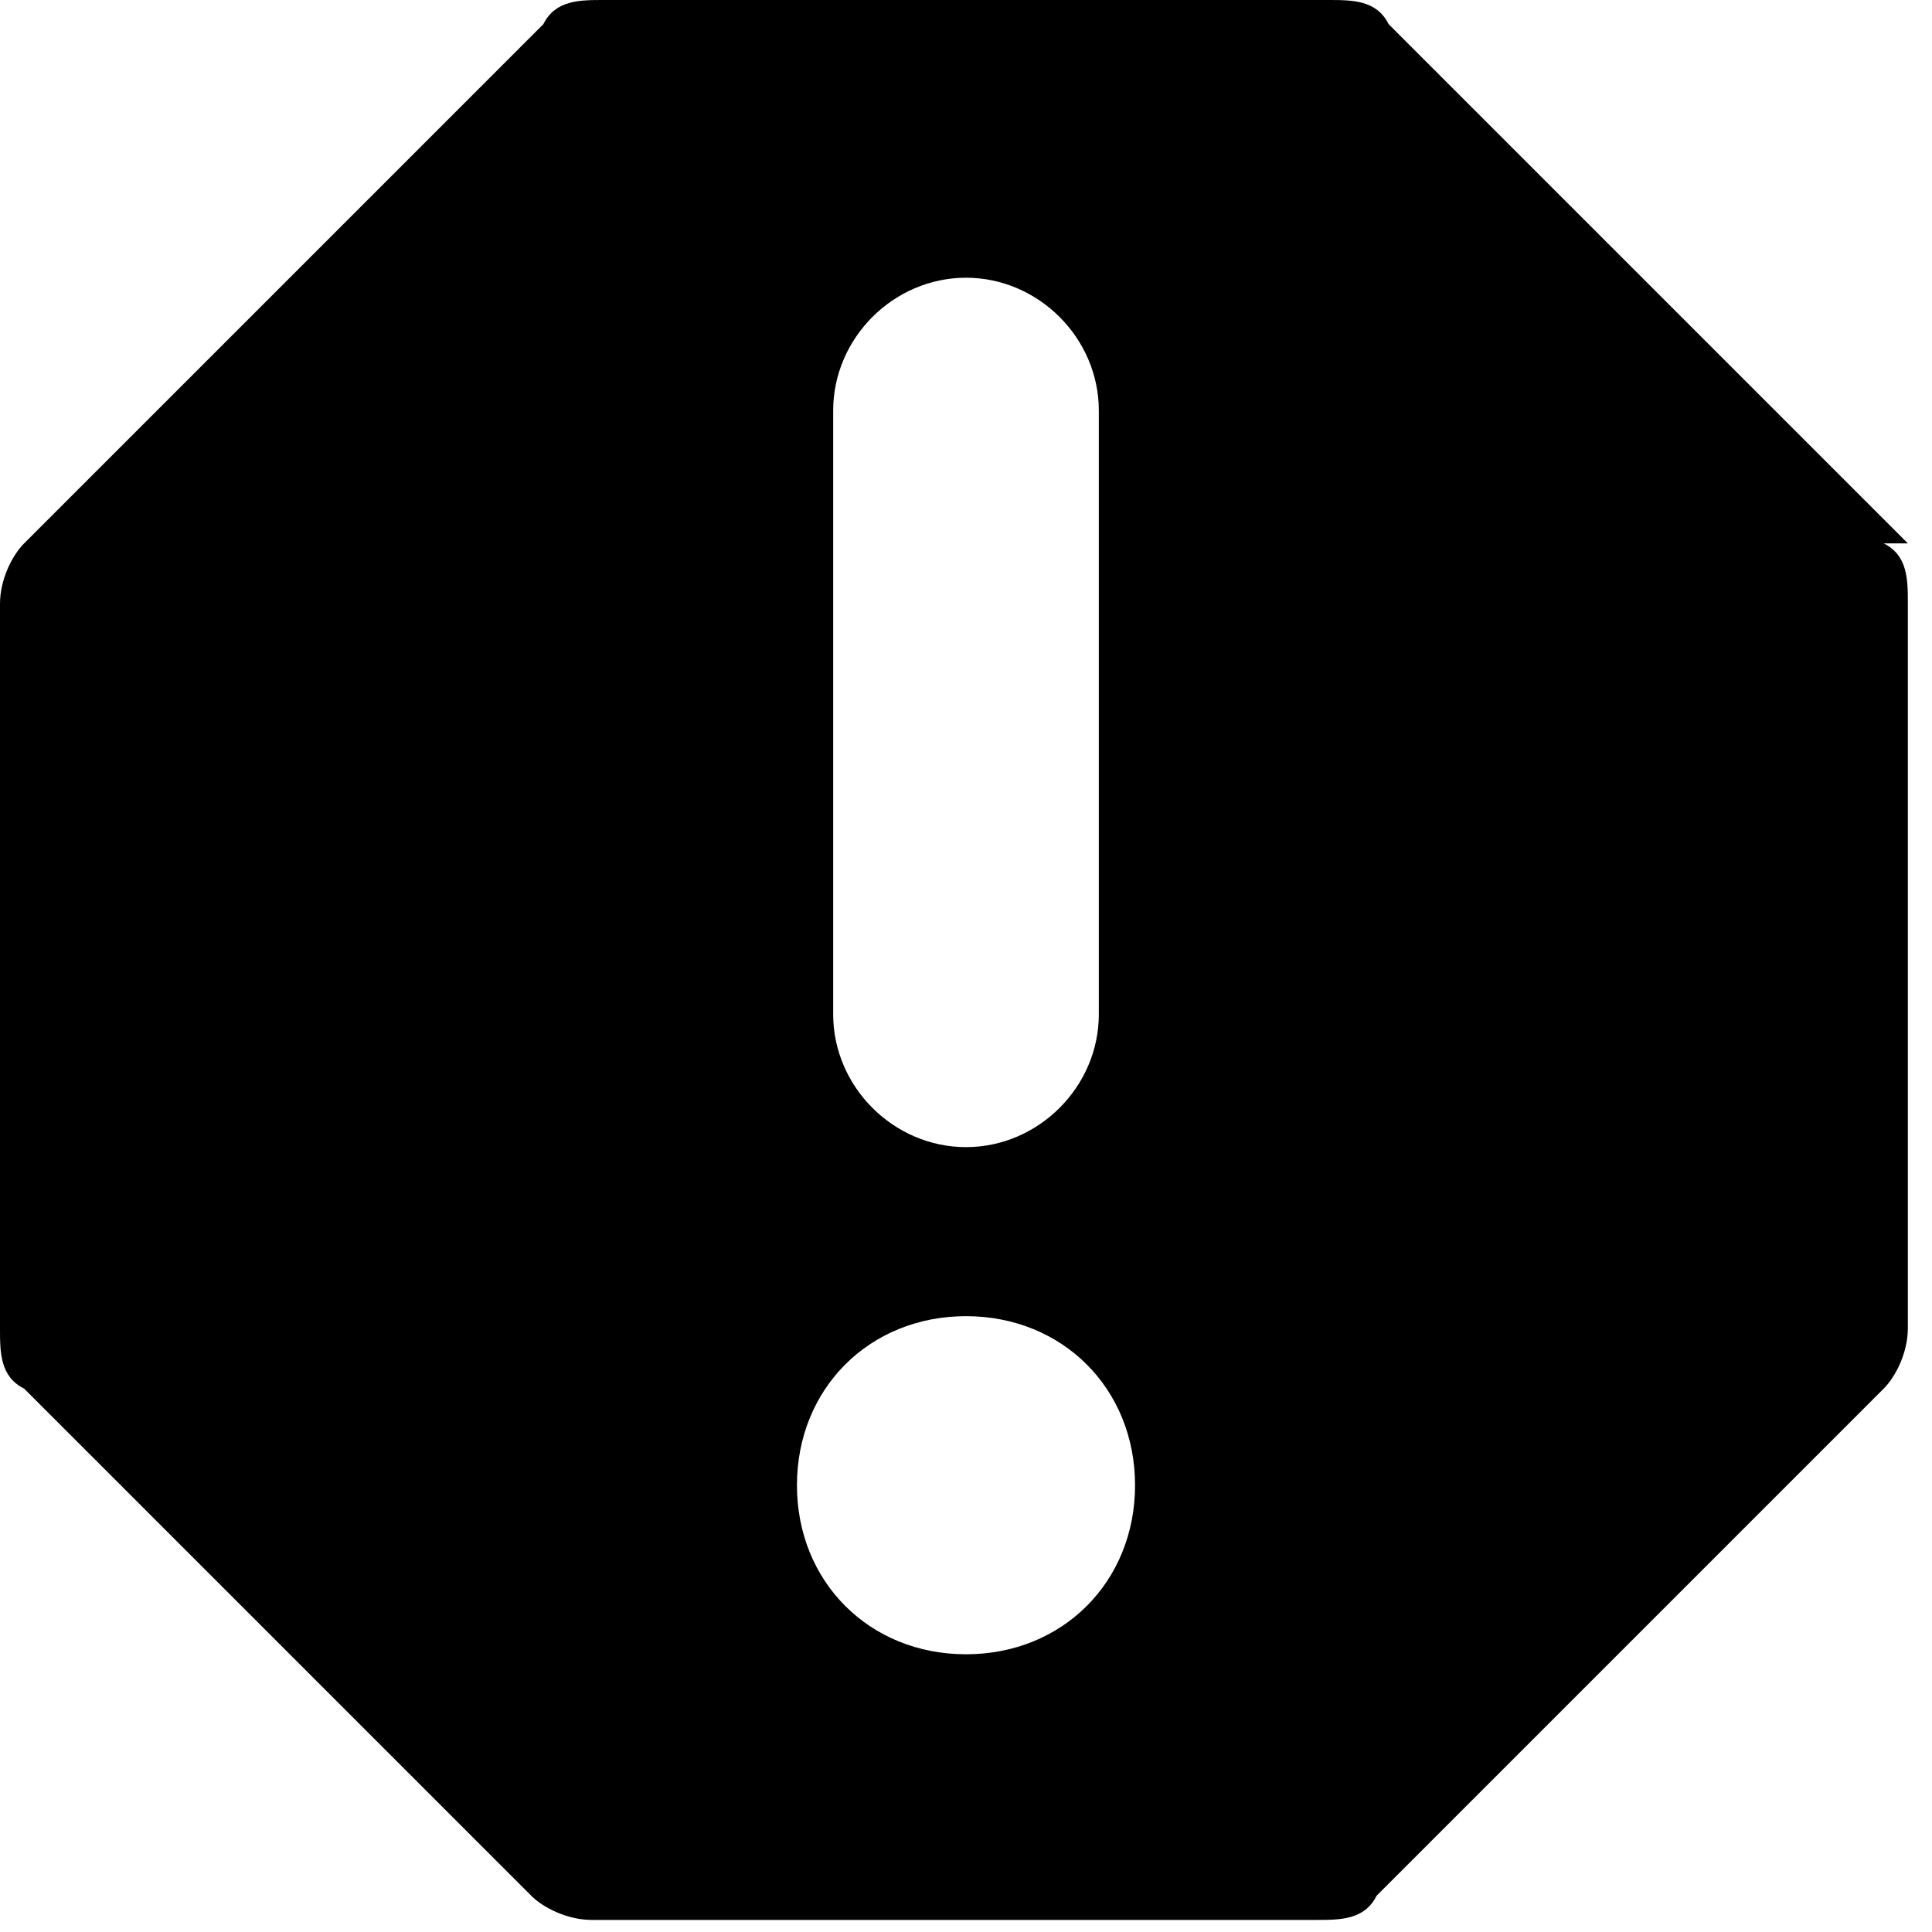 <svg xmlns="http://www.w3.org/2000/svg" width="16" height="16" viewBox="0 0 16 16">
      <path d="M15.8,4.5L11.5.2C11.4,0,11.2,0,11,0h-6C4.8,0,4.6,0,4.5.2L.2,4.5c-.1.1-.2.3-.2.5v6c0,.2,0,.4.2.5l4.2,4.2c.1.1.3.2.5.2h6c.2,0,.4,0,.5-.2l4.2-4.2c.1-.1.2-.3.2-.5v-6c0-.2,0-.4-.2-.5ZM6.9,3.4c0-.6.5-1.1,1.1-1.1s1.1.5,1.1,1.1v5c0,.6-.5,1.1-1.1,1.1s-1.1-.5-1.1-1.1V3.4ZM8,13.7c-.8,0-1.4-.6-1.4-1.4s.6-1.4,1.4-1.4,1.4.6,1.4,1.4-.6,1.4-1.4,1.4Z"/>
</svg>